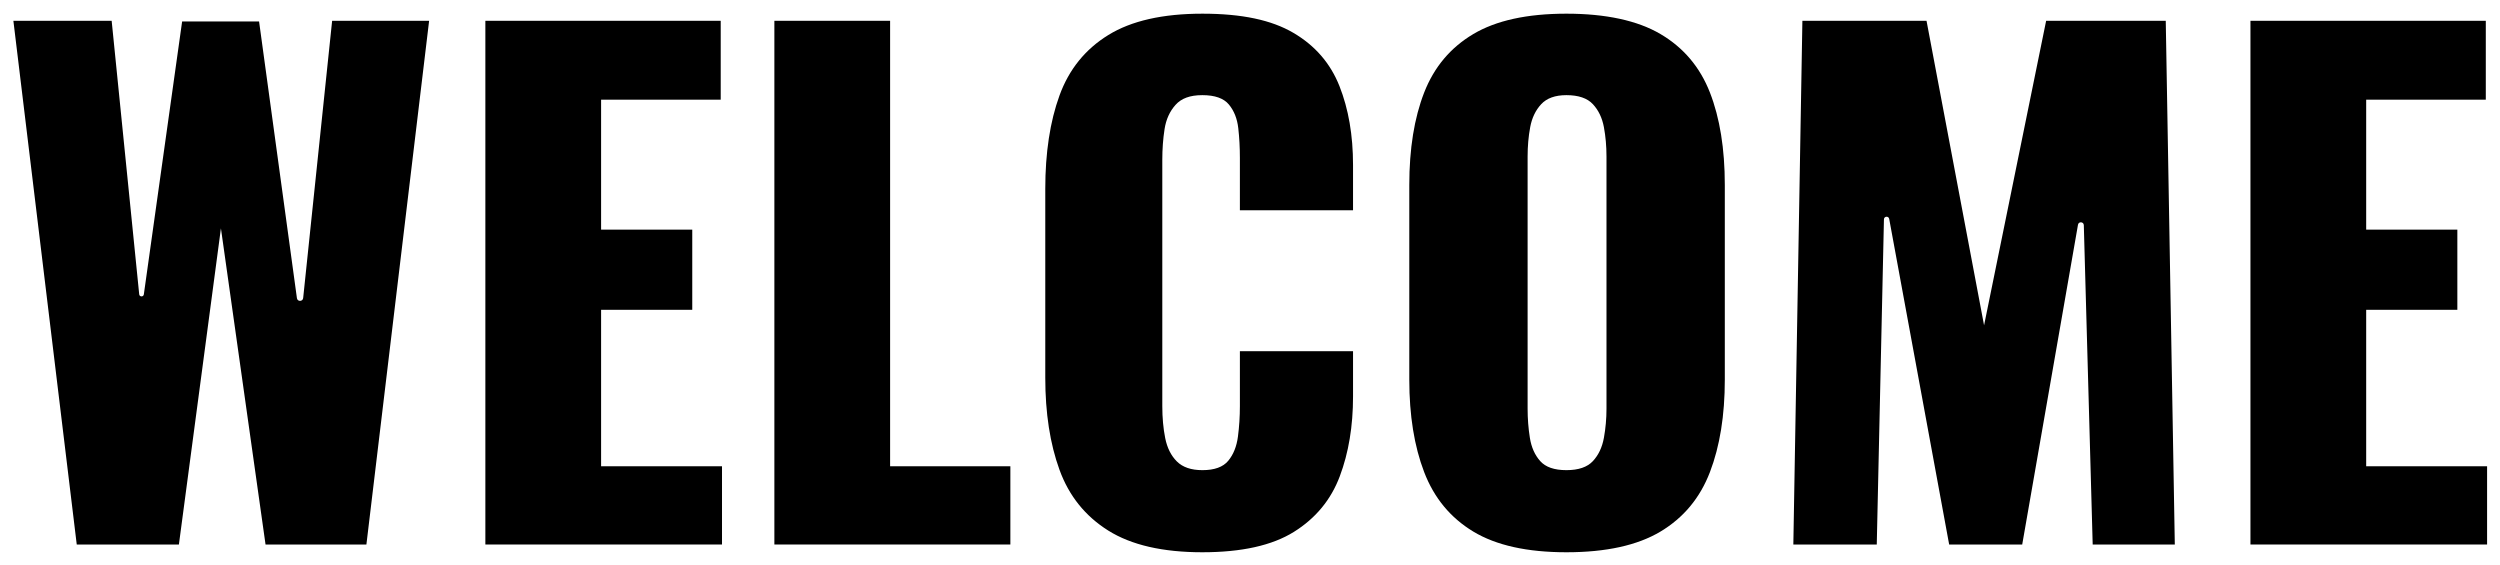 <?xml version="1.0" encoding="UTF-8"?>
<svg id="_레이어_2" data-name="레이어 2" xmlns="http://www.w3.org/2000/svg" viewBox="0 0 1160 262">
 
  <g id="_레이어_1-2" data-name="레이어 1">
    <g>
      <g>
        <path class="cls-2" d="m35.61,252.65L6.21,9.65h45.6l12.78,126.91c.13,1.27,1.97,1.31,2.15.04L84.51,9.95h35.7l17.56,128.39c.23,1.71,2.72,1.67,2.9-.05l13.44-128.64h45l-29.1,243h-46.8l-20.7-146.7-19.5,146.7h-47.4Z"/>
        <path class="cls-2" d="m225.21,252.65V9.65h109.2v36.6h-55.5v60.3h42.3v37.2h-42.3v72.6h56.1v36.3h-109.8Z"/>
        <path class="cls-2" d="m359.31,252.65V9.65h53.7v206.7h55.8v36.3h-109.5Z"/>
        <path class="cls-2" d="m557.91,256.25c-18.4,0-32.95-3.35-43.65-10.05-10.7-6.7-18.25-16.1-22.65-28.2-4.4-12.1-6.6-26.35-6.6-42.75v-87.6c0-16.8,2.2-31.25,6.6-43.35,4.4-12.1,11.95-21.45,22.65-28.05,10.7-6.6,25.25-9.9,43.65-9.9s32.05,2.95,42.15,8.85c10.1,5.9,17.25,14.15,21.45,24.75,4.2,10.6,6.3,22.8,6.3,36.6v21h-52.5v-24.3c0-4.8-.25-9.4-.75-13.8-.5-4.4-1.95-8.05-4.35-10.95-2.4-2.9-6.5-4.35-12.3-4.35s-9.75,1.5-12.45,4.5c-2.7,3-4.4,6.75-5.1,11.25-.7,4.5-1.05,9.25-1.05,14.25v114.3c0,5.4.45,10.35,1.35,14.85s2.7,8.1,5.4,10.8,6.65,4.05,11.85,4.05c5.6,0,9.6-1.45,12-4.35,2.4-2.9,3.9-6.65,4.5-11.25.6-4.6.9-9.3.9-14.1v-25.5h52.5v21c0,13.8-2.05,26.15-6.15,37.05-4.1,10.9-11.2,19.5-21.3,25.8-10.1,6.3-24.25,9.45-42.45,9.45Z"/>
        <path class="cls-2" d="m726.81,256.25c-18.2,0-32.6-3.2-43.2-9.6-10.6-6.4-18.2-15.6-22.8-27.6-4.6-12-6.9-26.3-6.9-42.9v-90.3c0-16.8,2.3-31.1,6.9-42.9,4.6-11.8,12.2-20.85,22.8-27.15,10.6-6.3,25-9.45,43.2-9.45s32.95,3.15,43.65,9.45c10.7,6.3,18.35,15.35,22.95,27.15,4.6,11.8,6.9,26.1,6.9,42.9v90.3c0,16.6-2.3,30.9-6.9,42.9-4.6,12-12.25,21.2-22.95,27.6-10.7,6.4-25.25,9.6-43.65,9.6Zm0-38.1c5.6,0,9.7-1.4,12.3-4.2,2.6-2.8,4.3-6.4,5.1-10.8.8-4.4,1.2-8.9,1.2-13.5v-117c0-4.8-.4-9.35-1.2-13.65-.8-4.3-2.5-7.85-5.1-10.65-2.6-2.8-6.7-4.2-12.3-4.2-5.2,0-9.1,1.4-11.7,4.2-2.6,2.8-4.3,6.35-5.1,10.65-.8,4.3-1.2,8.85-1.2,13.65v117c0,4.6.35,9.1,1.05,13.5.7,4.4,2.3,8,4.8,10.8,2.5,2.8,6.55,4.2,12.15,4.2Z"/>
        <path class="cls-2" d="m832.11,252.65l4.2-243h57.6l26.7,141.3,28.8-141.3h55.5l4.2,243h-38.1l-4.12-148.18c-.05-1.64-2.42-1.81-2.7-.2l-25.88,148.38h-33.9l-27.82-151.08c-.27-1.46-2.41-1.29-2.44.2l-3.33,150.88h-38.7Z"/>
        <path class="cls-2" d="m1044.21,252.65V9.65h109.2v36.6h-55.5v60.3h42.3v37.2h-42.3v72.6h56.1v36.3h-109.8Z"/>
      </g>
     
    </g>
  </g>
</svg>